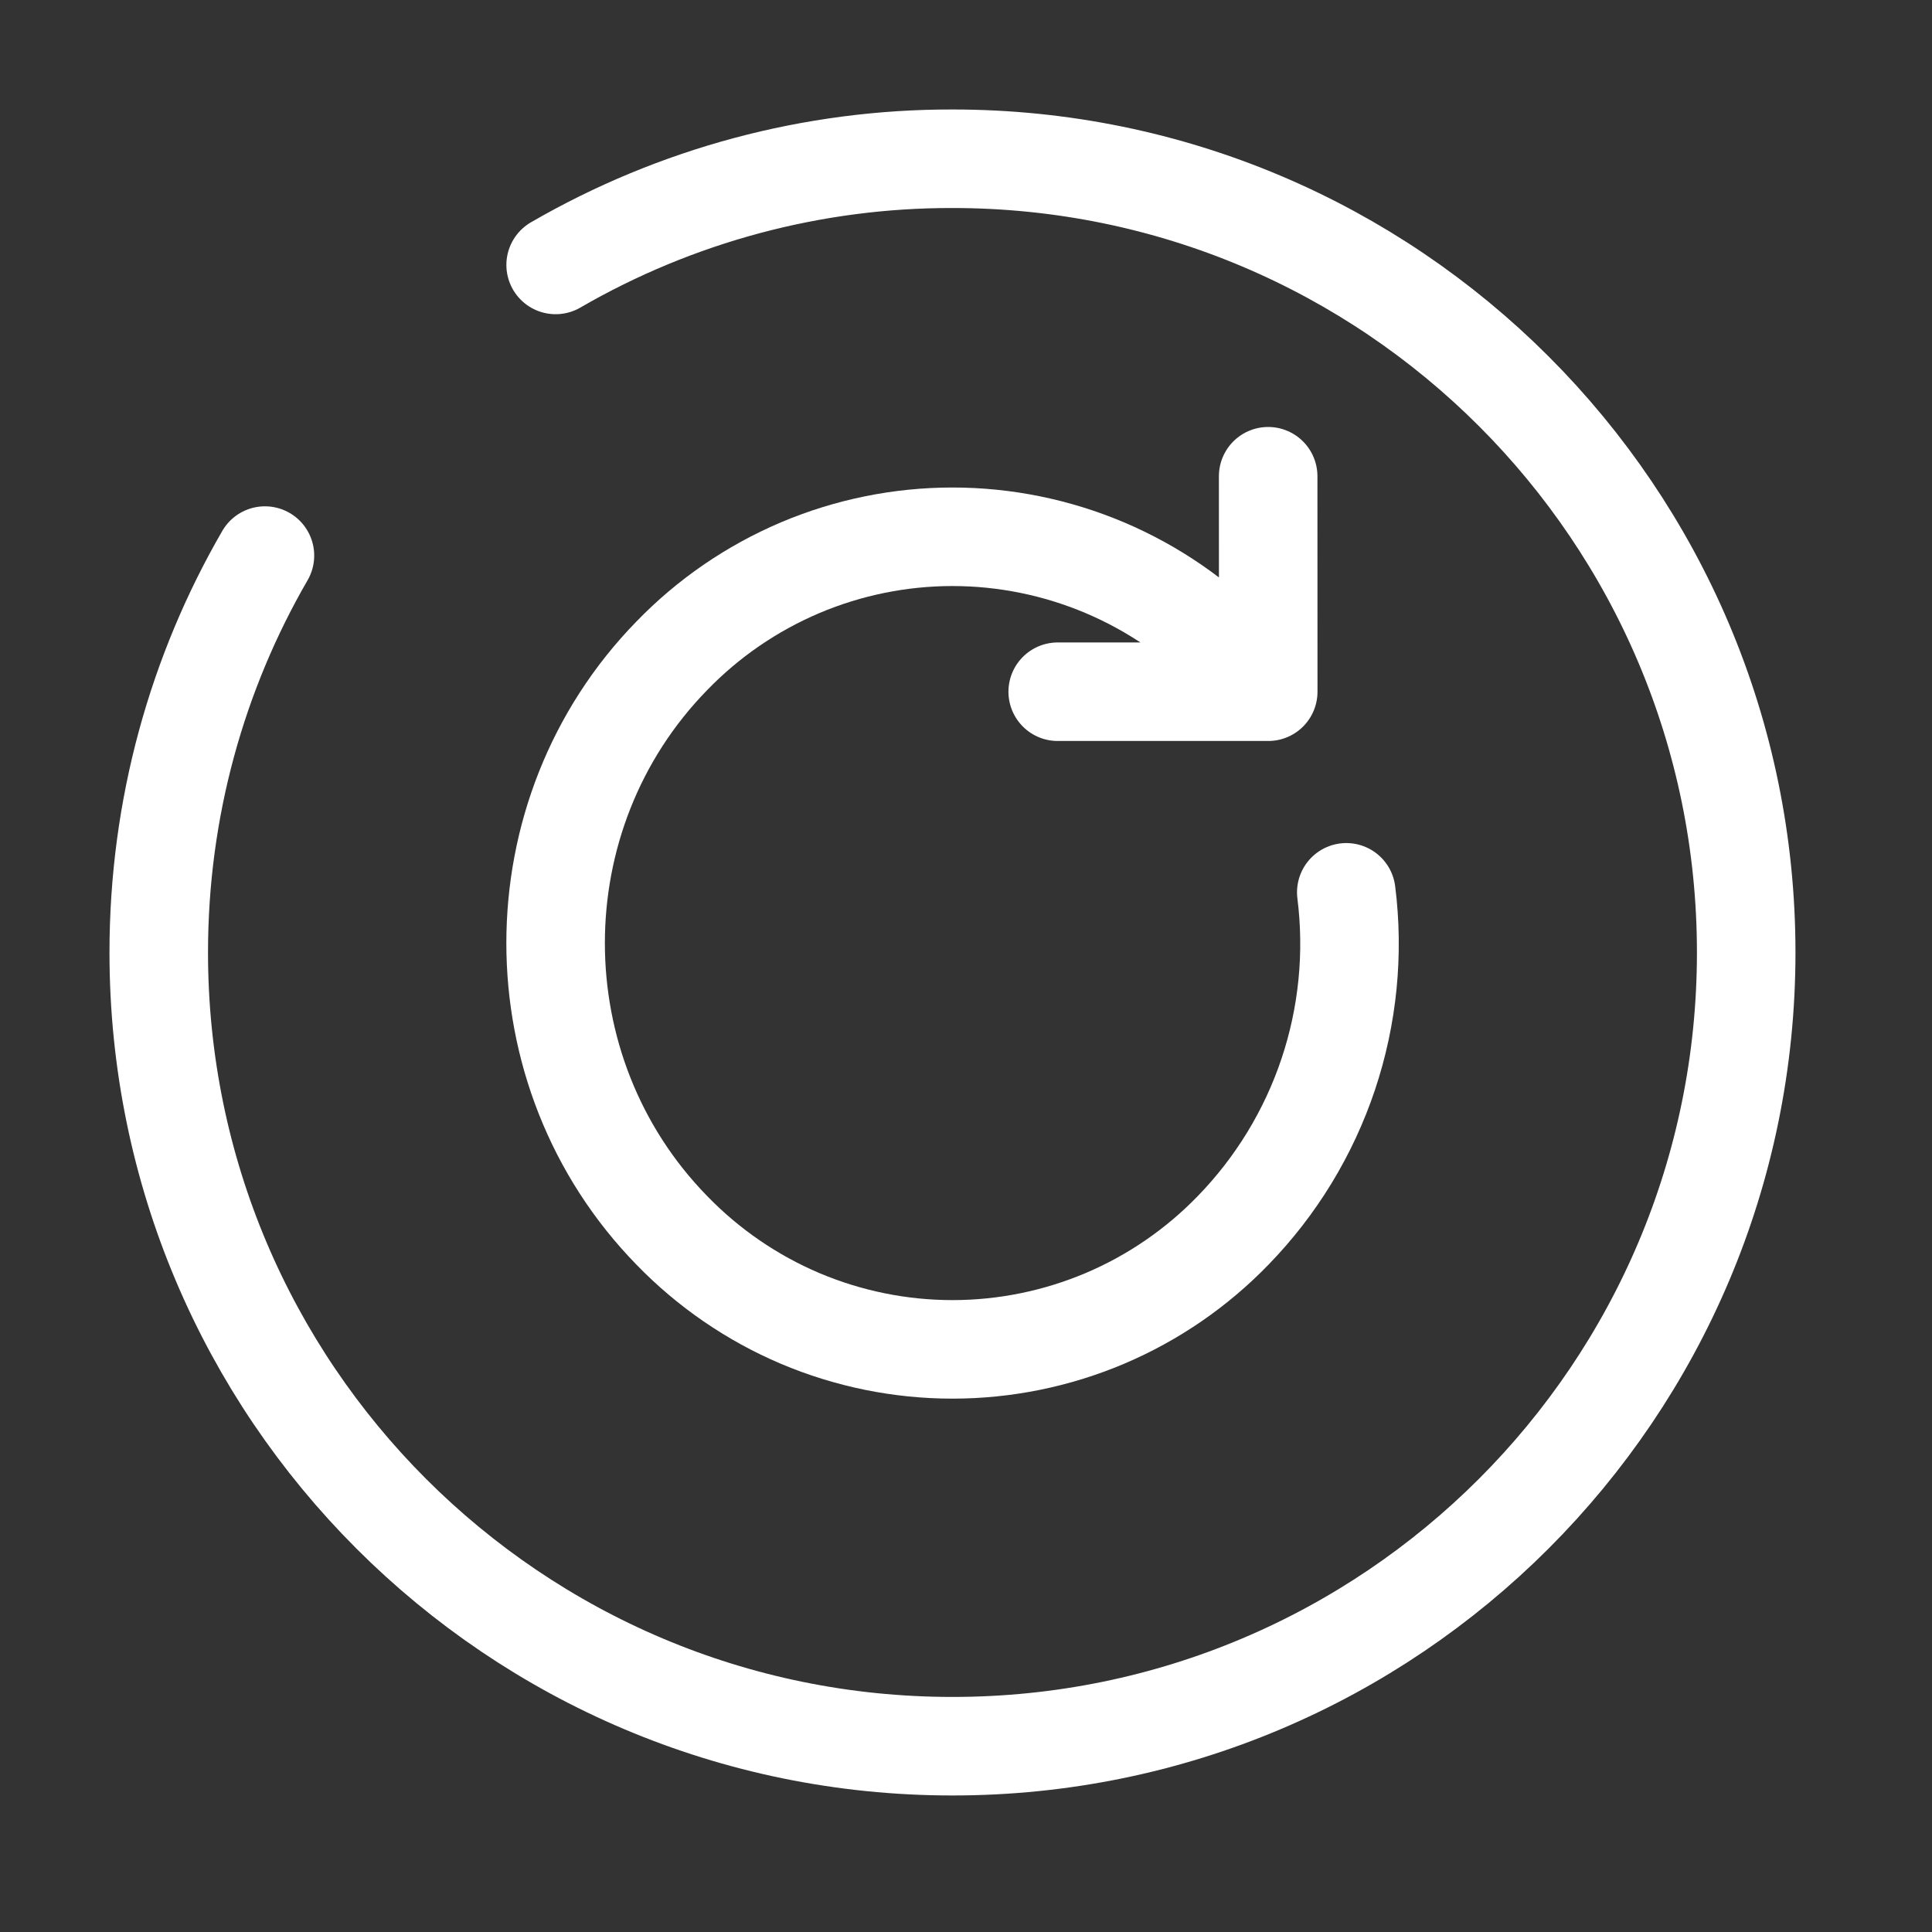 <svg width="30" height="30" viewBox="0 0 30 30" fill="none" xmlns="http://www.w3.org/2000/svg">
<rect x="0" y="0" width="30" height="30" fill="#333333" stroke="none"/>
<path d="M19.693 10.741L19.148 10.183C18.583 9.598 17.906 9.134 17.157 8.816C16.408 8.499 15.603 8.335 14.79 8.335C13.977 8.335 13.172 8.499 12.423 8.816C11.675 9.134 10.998 9.598 10.432 10.183C8.026 12.647 8.026 16.641 10.432 19.105C10.998 19.689 11.675 20.154 12.423 20.472C13.172 20.789 13.977 20.953 14.79 20.953C15.603 20.953 16.408 20.789 17.157 20.472C17.906 20.154 18.583 19.689 19.148 19.105C19.816 18.418 20.321 17.589 20.625 16.681C20.929 15.772 21.025 14.806 20.905 13.856M19.693 10.741H16.424M19.693 10.741L19.692 7.395" stroke="white" stroke-width="1.53" stroke-linecap="round" stroke-linejoin="round"/>
<path d="M8.628 4.114C10.5 3.03 12.626 2.461 14.79 2.465C21.597 2.465 27.115 7.983 27.115 14.79C27.115 21.597 21.597 27.115 14.79 27.115C7.983 27.115 2.465 21.597 2.465 14.79C2.465 12.546 3.065 10.439 4.114 8.627" stroke="white" stroke-width="1.53" stroke-linecap="round"/>
</svg>
